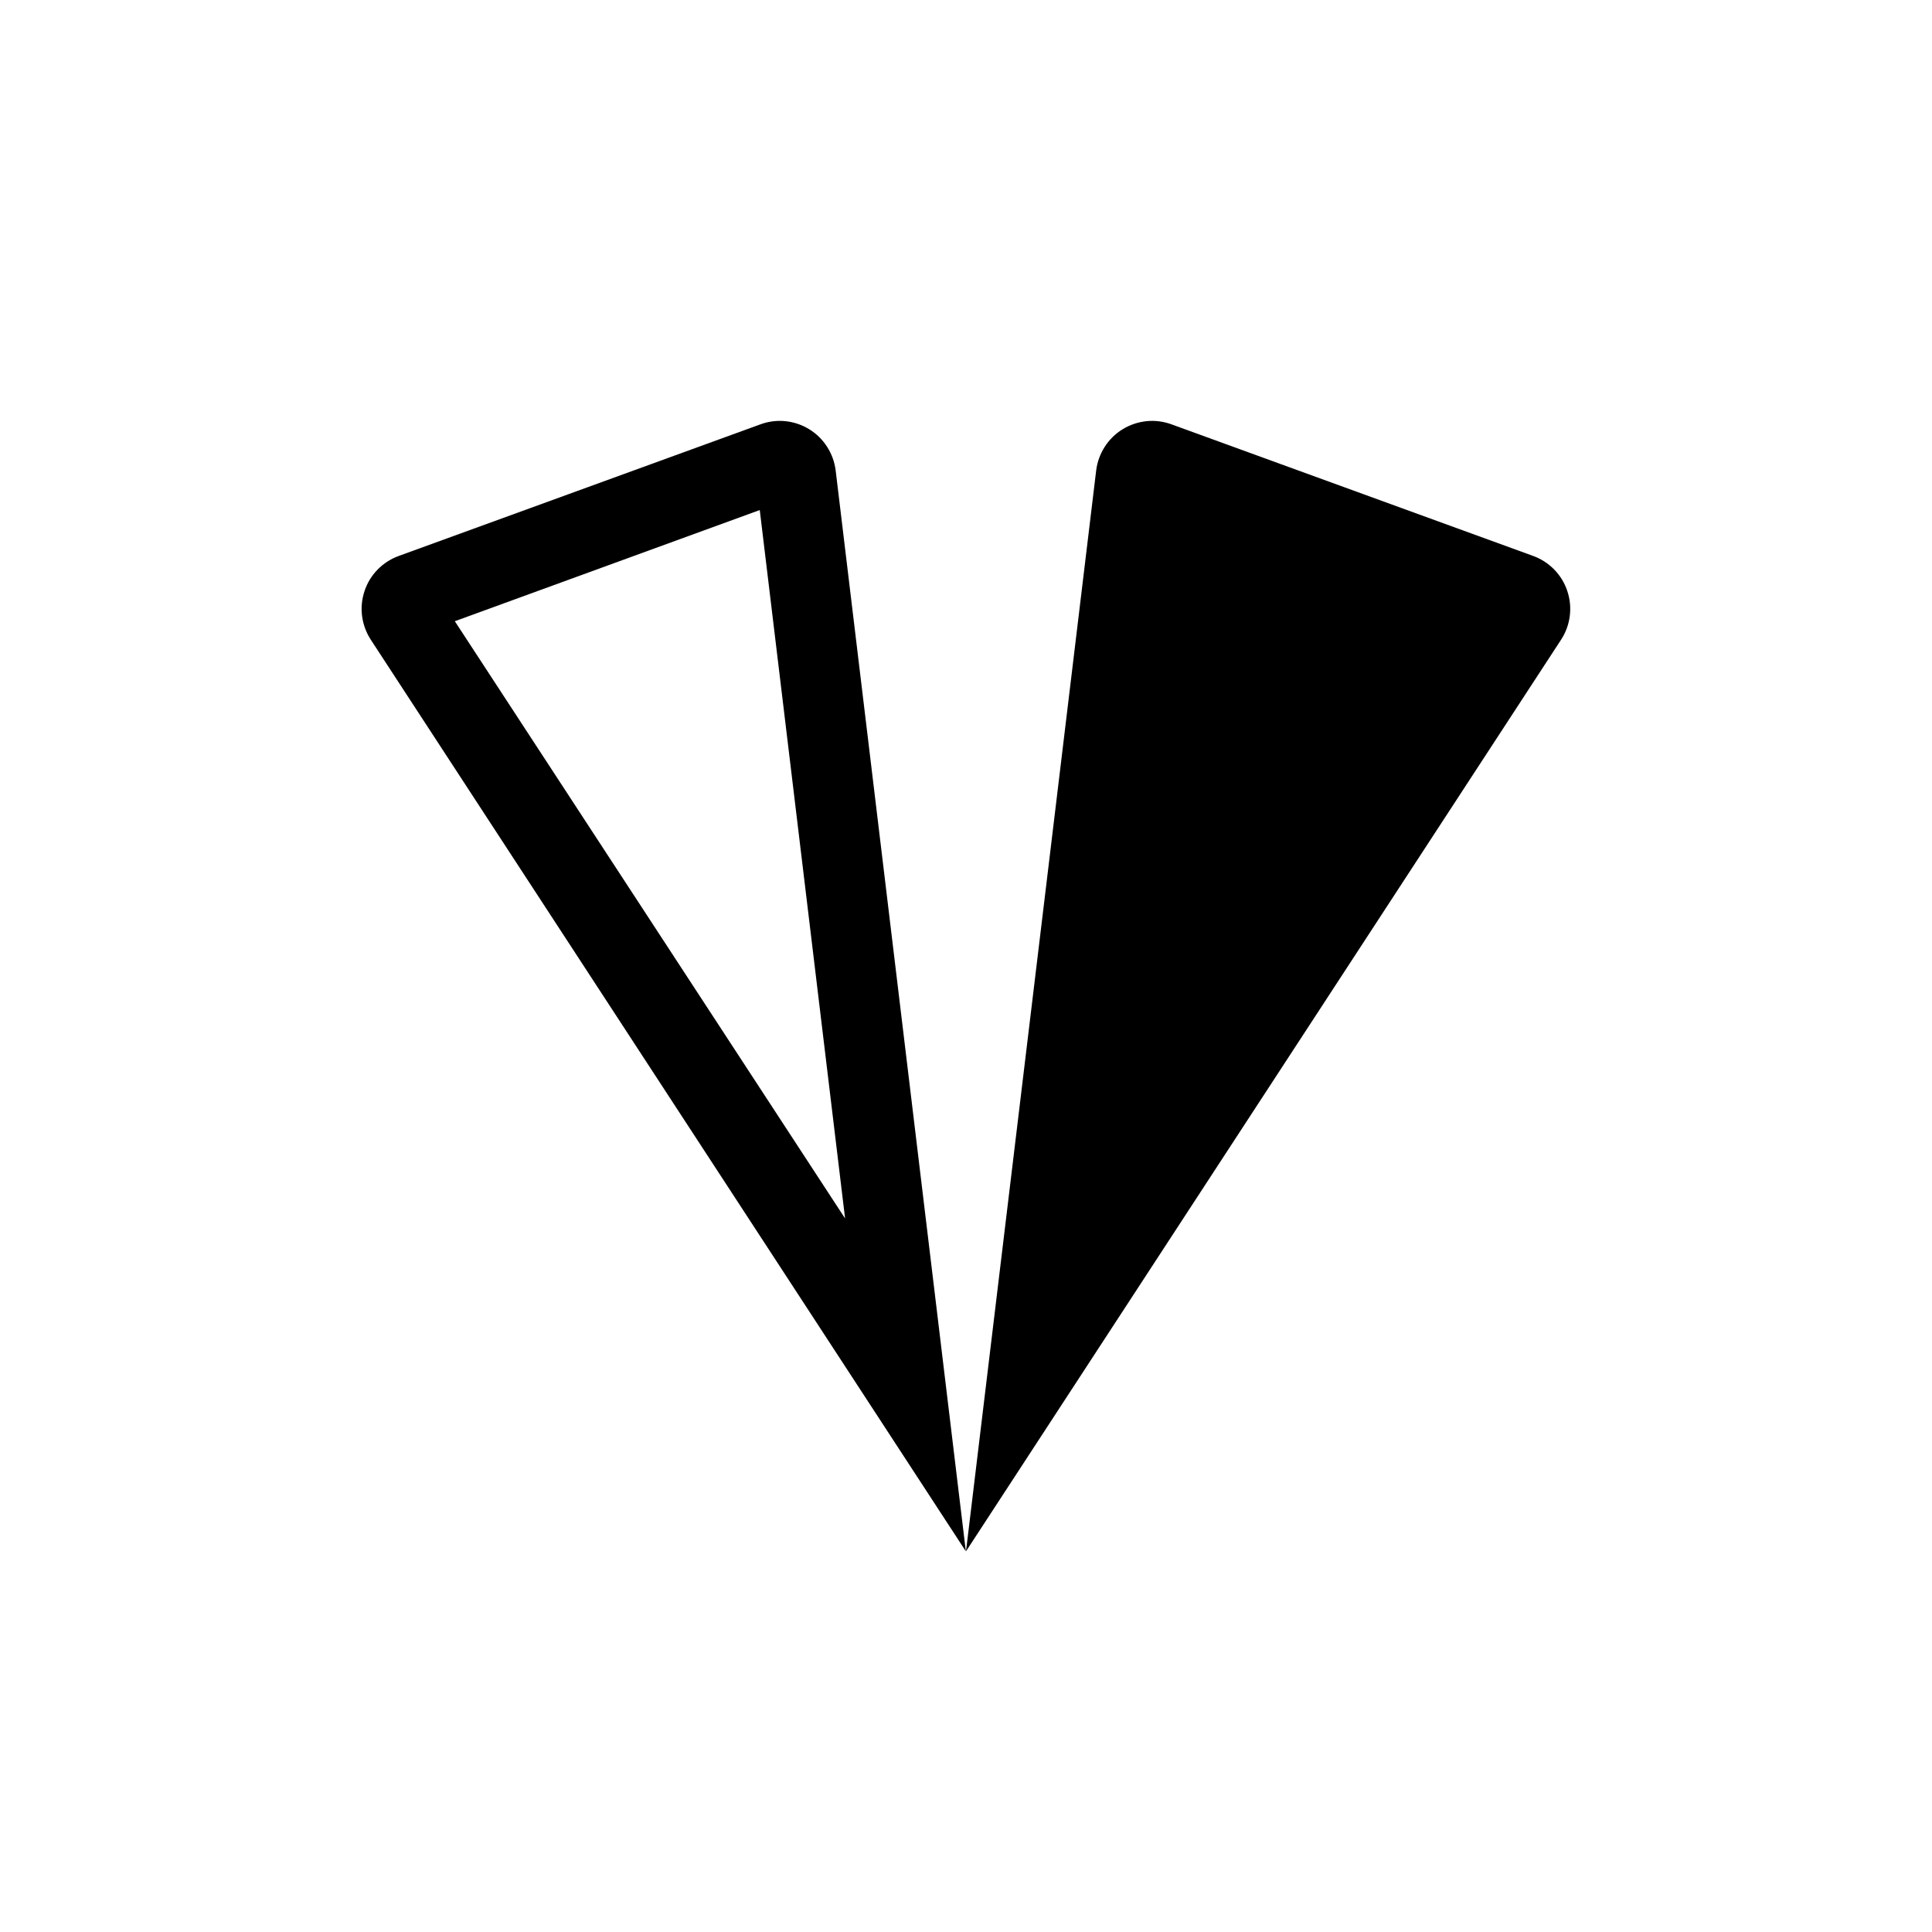 <svg width="24" height="24" viewBox="0 0 24 24" xmlns="http://www.w3.org/2000/svg">
<path d="M11.998 19.271L4.607 7.948C4.549 7.859 4.512 7.759 4.498 7.654C4.484 7.549 4.495 7.443 4.528 7.343C4.561 7.242 4.617 7.151 4.691 7.075C4.765 7 4.854 6.942 4.954 6.906L9.447 5.271C9.546 5.235 9.652 5.221 9.757 5.232C9.861 5.243 9.963 5.277 10.052 5.332C10.142 5.387 10.218 5.462 10.275 5.551C10.332 5.64 10.368 5.74 10.381 5.845L11.998 19.271ZM5.65 7.717L10.498 15.136L9.438 6.336L5.65 7.717Z" fill="currentcolor"/>
<path d="M19.392 7.947L12 19.271L13.617 5.845C13.63 5.74 13.666 5.64 13.723 5.551C13.78 5.462 13.856 5.387 13.946 5.332C14.036 5.277 14.137 5.243 14.242 5.232C14.347 5.221 14.453 5.235 14.552 5.271L19.045 6.906C19.144 6.942 19.234 7 19.308 7.076C19.381 7.151 19.437 7.242 19.47 7.343C19.503 7.443 19.514 7.549 19.5 7.654C19.487 7.758 19.45 7.859 19.392 7.947Z" fill="currentcolor"/>
</svg>
